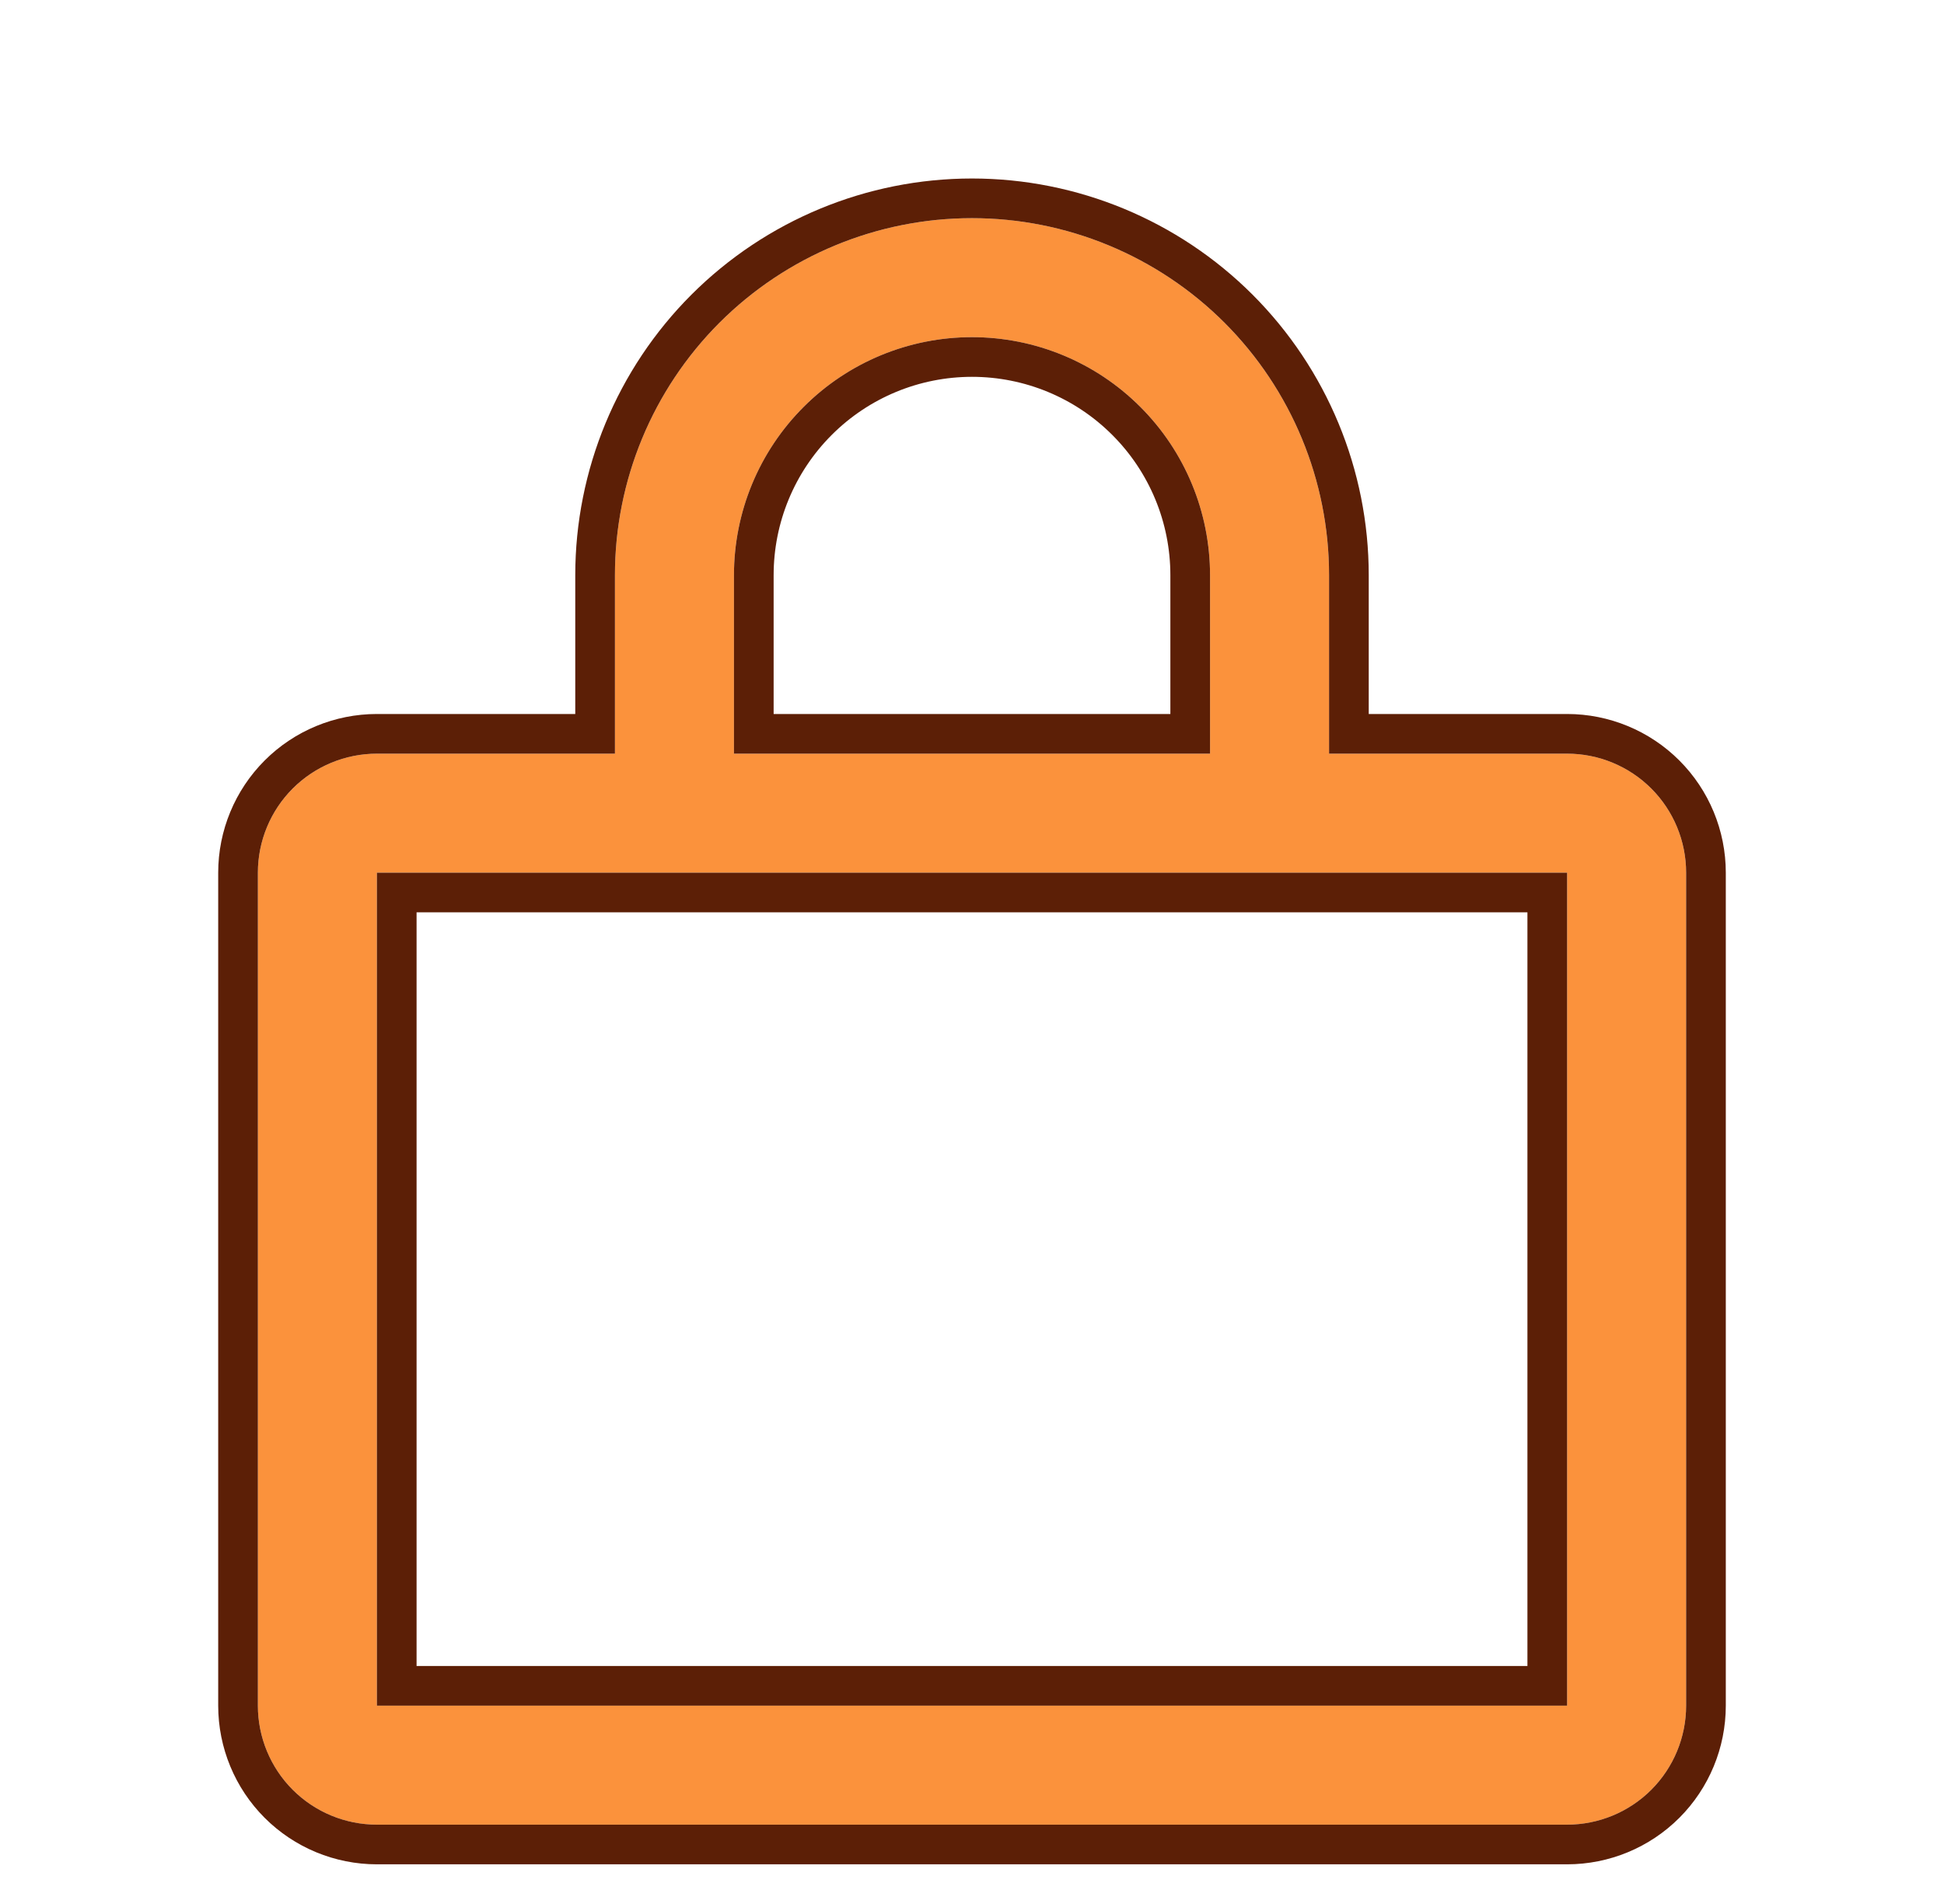 <svg width="49" height="48" viewBox="0 0 49 48" fill="none" xmlns="http://www.w3.org/2000/svg">
<g clip-path="url(#clip0_134_76)">
<g filter="url(#filter0_d_134_76)">
<path d="M39.5 15H33.5V10.5C33.5 8.113 32.552 5.824 30.864 4.136C29.176 2.448 26.887 1.5 24.5 1.5C22.113 1.5 19.824 2.448 18.136 4.136C16.448 5.824 15.5 8.113 15.5 10.5V15H9.5C8.704 15 7.941 15.316 7.379 15.879C6.816 16.441 6.5 17.204 6.5 18V39C6.5 39.796 6.816 40.559 7.379 41.121C7.941 41.684 8.704 42 9.5 42H39.5C40.296 42 41.059 41.684 41.621 41.121C42.184 40.559 42.5 39.796 42.5 39V18C42.5 17.204 42.184 16.441 41.621 15.879C41.059 15.316 40.296 15 39.5 15ZM18.5 10.5C18.5 8.909 19.132 7.383 20.257 6.257C21.383 5.132 22.909 4.5 24.5 4.5C26.091 4.5 27.617 5.132 28.743 6.257C29.868 7.383 30.5 8.909 30.5 10.5V15H18.5V10.5ZM39.5 39H9.5V18H39.5V39Z" fill="#FB923C"/>
<path d="M39.5 14.5H34V10.5C34 7.98 32.999 5.564 31.218 3.782C29.436 2.001 27.02 1 24.5 1C21.98 1 19.564 2.001 17.782 3.782C16.001 5.564 15 7.98 15 10.5V14.5H9.5C8.572 14.5 7.681 14.869 7.025 15.525C6.369 16.181 6 17.072 6 18V39C6 39.928 6.369 40.819 7.025 41.475C7.681 42.131 8.572 42.5 9.5 42.5H39.5C40.428 42.5 41.319 42.131 41.975 41.475C42.631 40.819 43 39.928 43 39V18C43 17.072 42.631 16.181 41.975 15.525C41.319 14.869 40.428 14.5 39.5 14.5ZM19 10.5C19 9.041 19.579 7.642 20.611 6.611C21.642 5.579 23.041 5 24.5 5C25.959 5 27.358 5.579 28.389 6.611C29.421 7.642 30 9.041 30 10.5V14.5H19V10.5ZM10 38.5V18.5H39V38.5H10Z" stroke="#5C1F06"/>
</g>
</g>
<defs>
<filter id="filter0_d_134_76" x="3.5" y="0.5" width="42" height="48.5" filterUnits="userSpaceOnUse" color-interpolation-filters="sRGB">
<feFlood flood-opacity="0" result="BackgroundImageFix"/>
<feColorMatrix in="SourceAlpha" type="matrix" values="0 0 0 0 0 0 0 0 0 0 0 0 0 0 0 0 0 0 127 0" result="hardAlpha"/>
<feOffset dy="4"/>
<feGaussianBlur stdDeviation="1"/>
<feComposite in2="hardAlpha" operator="out"/>
<feColorMatrix type="matrix" values="0 0 0 0 0 0 0 0 0 0 0 0 0 0 0 0 0 0 1 0"/>
<feBlend mode="normal" in2="BackgroundImageFix" result="effect1_dropShadow_134_76"/>
<feBlend mode="normal" in="SourceGraphic" in2="effect1_dropShadow_134_76" result="shape"/>
</filter>
<clipPath id="clip0_134_76">
<rect width="48" height="48" fill="white" transform="translate(0.5)"/>
</clipPath>
</defs>
</svg>
